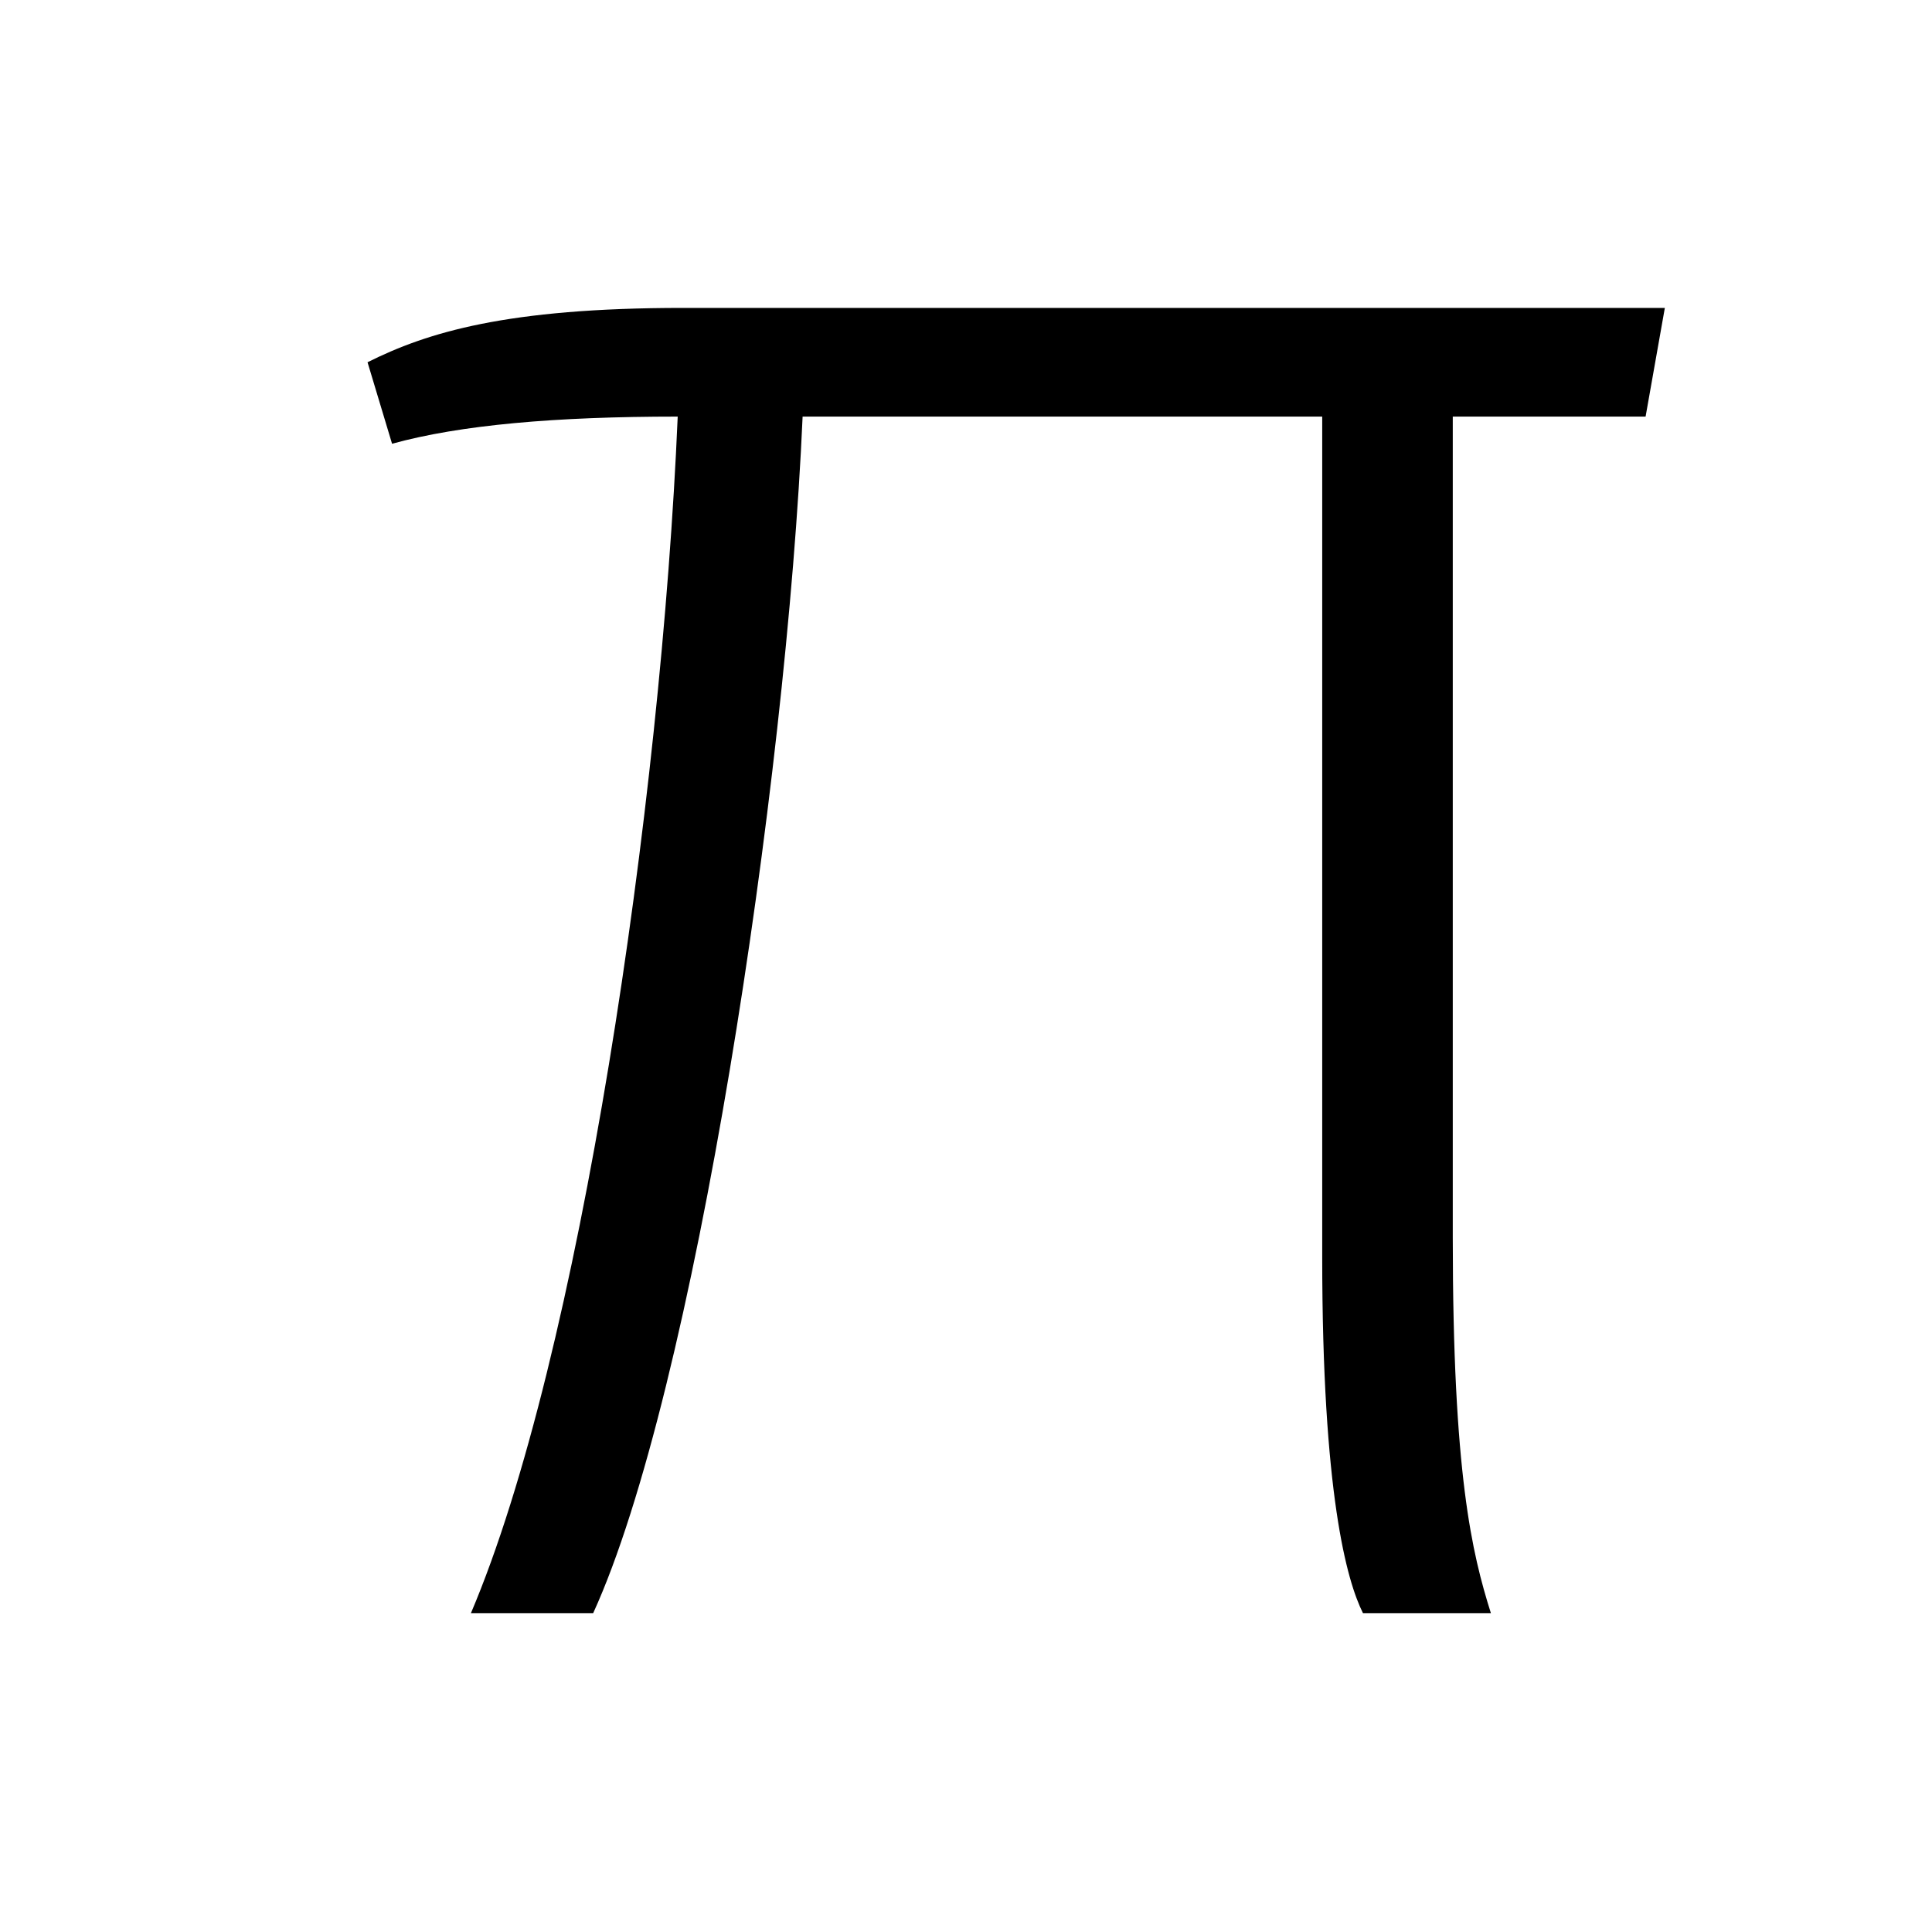 <?xml version="1.0" encoding="utf-8"?>
<!-- Generator: Adobe Illustrator 18.0.0, SVG Export Plug-In . SVG Version: 6.00 Build 0)  -->
<!DOCTYPE svg PUBLIC "-//W3C//DTD SVG 1.1//EN" "http://www.w3.org/Graphics/SVG/1.1/DTD/svg11.dtd">
<svg version="1.1" id="Laag_2" xmlns="http://www.w3.org/2000/svg" xmlns:xlink="http://www.w3.org/1999/xlink" x="0px" y="0px"
	 width="512px" height="512px" viewBox="0 0 512 512" enable-background="new 0 0 512 512" xml:space="preserve">
<g>
	<path d="M385,110.4V328c0,62.7,5.1,83.6,10.1,99.5h-33.9c-4.3-8.6-10.8-31.7-10.8-94.4V110.4H212.7
		c-4.3,98-28.8,258.7-55.5,317.1h-32.4c28.8-67.7,50.4-214.1,54.8-317.1c-32.4,0-57.6,2.2-75.7,7.2L97.4,96
		c15.8-7.9,36.8-14.4,83.6-14.4h260.2l-5.1,28.8H385z"/>
</g>
</svg>

